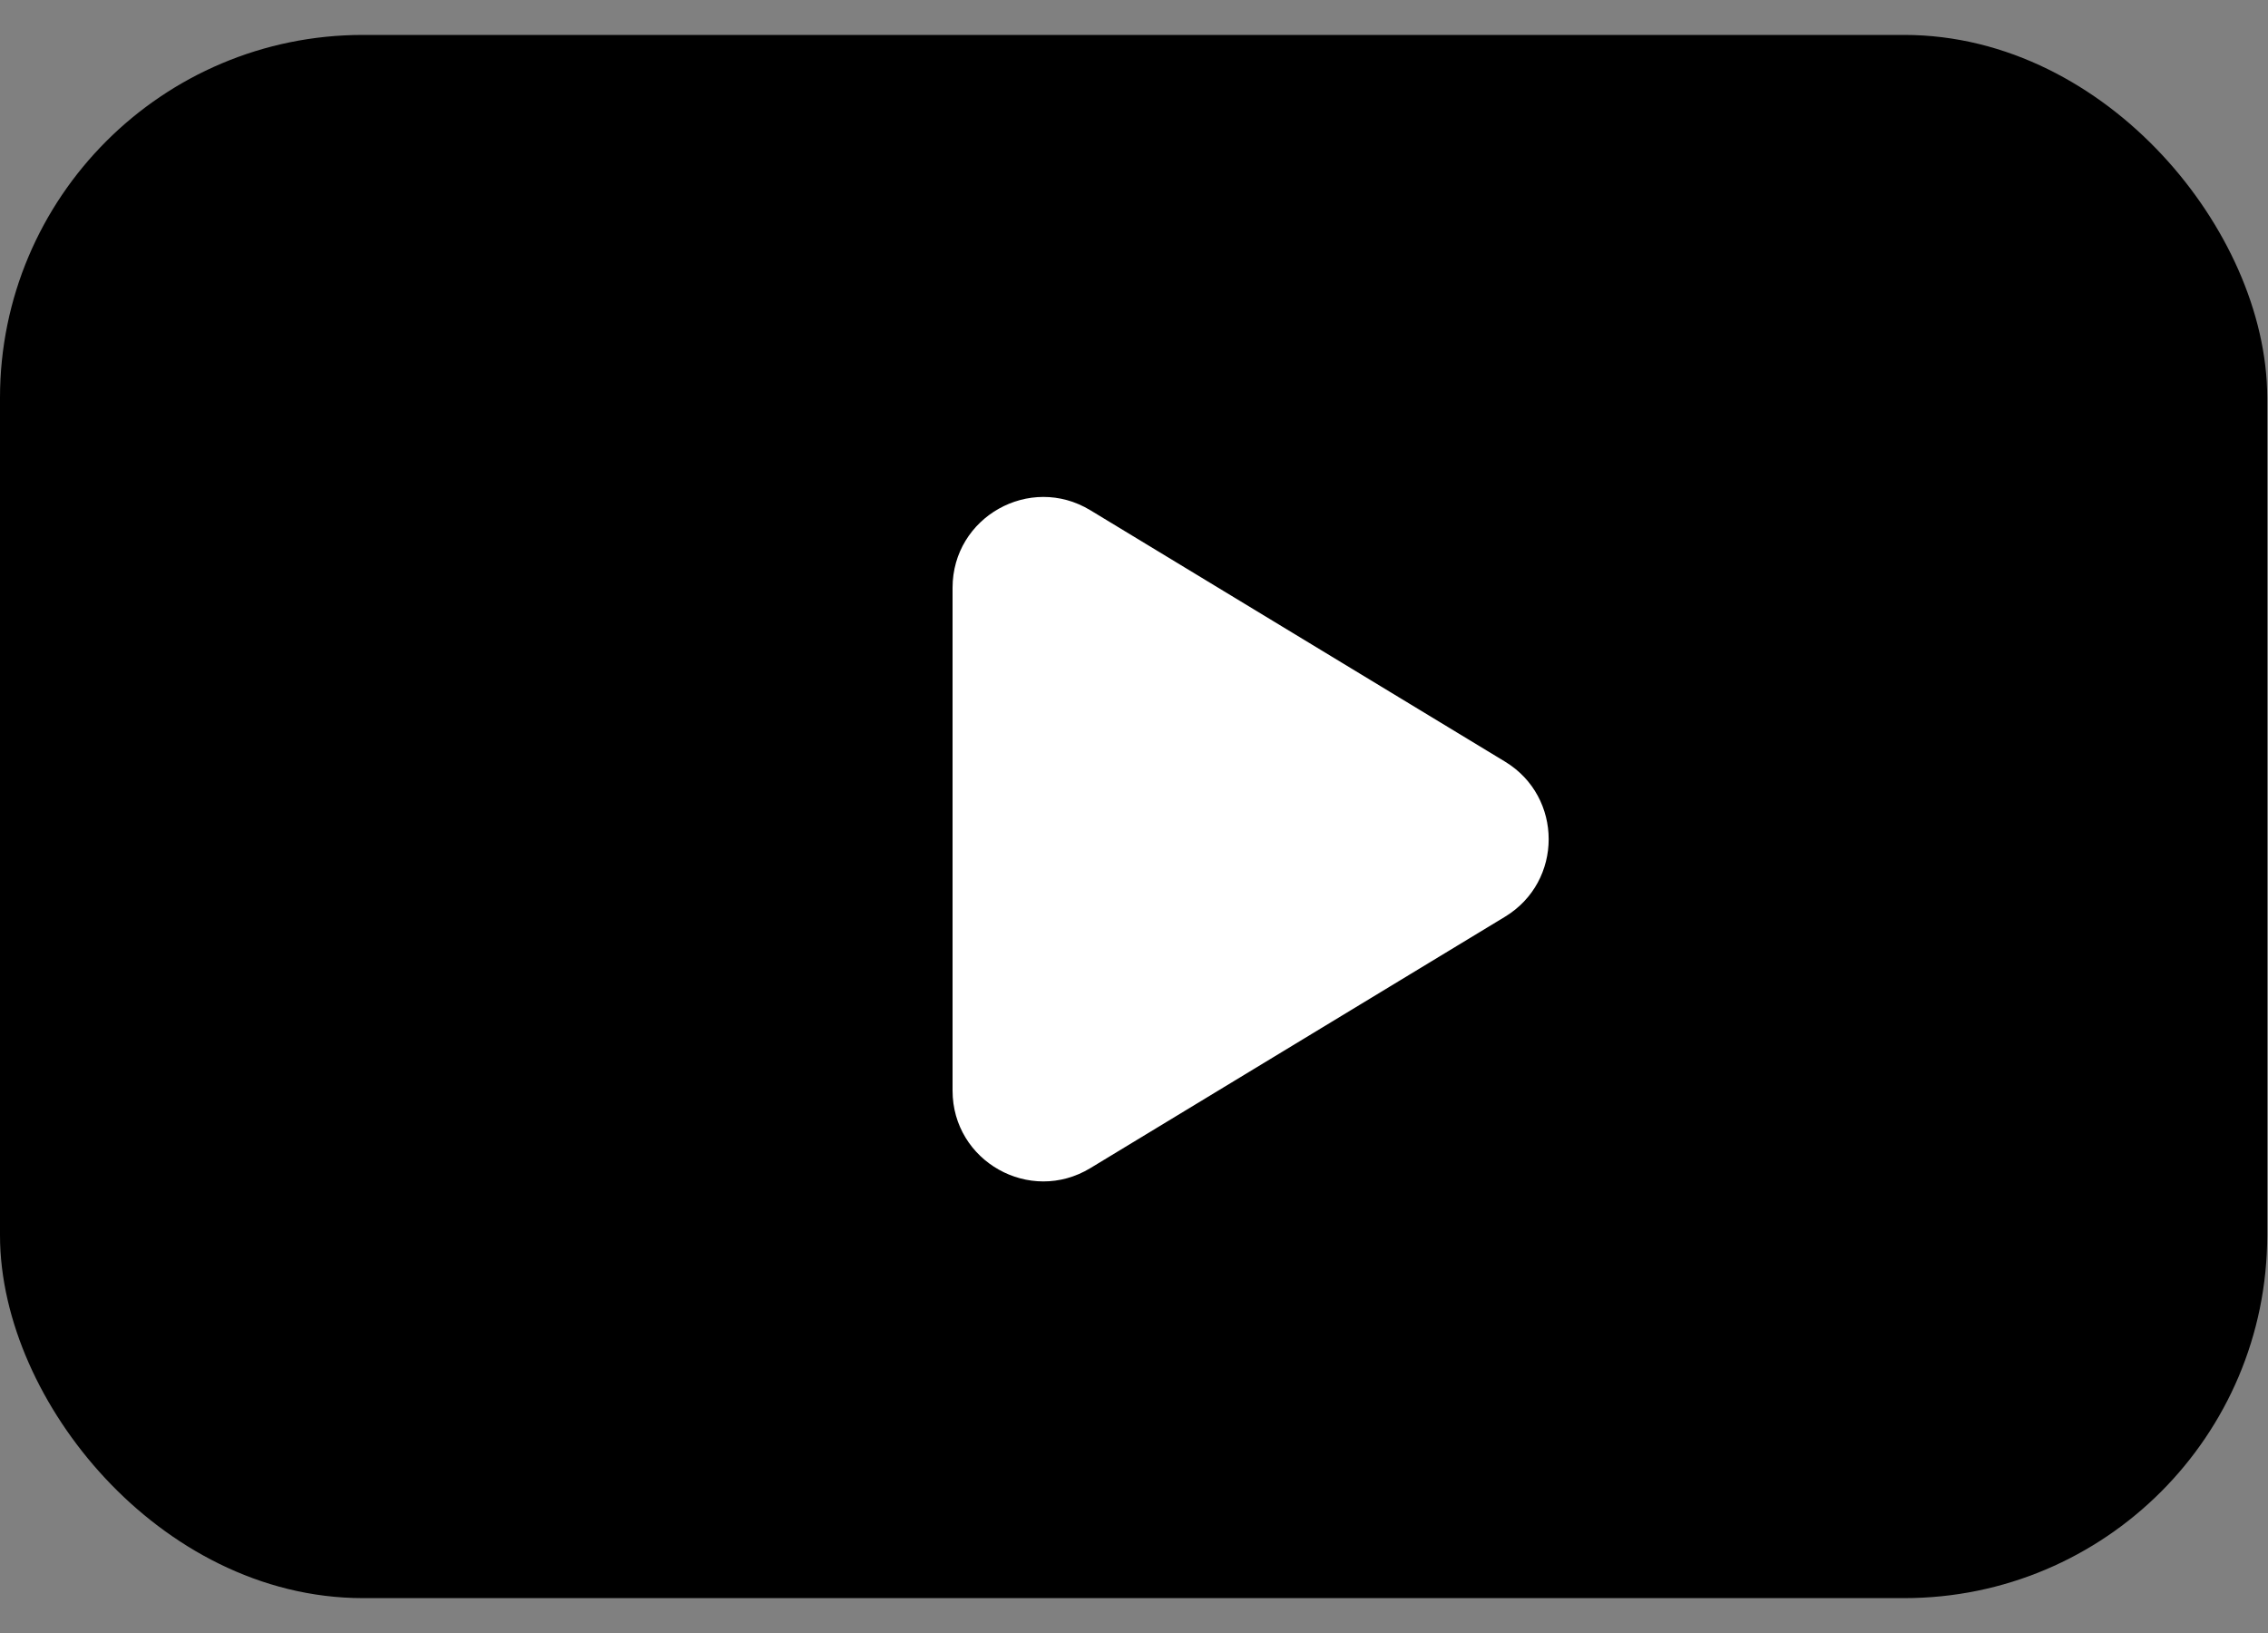 <svg width="50" height="36" viewBox="0 0 50 36" fill="none" xmlns="http://www.w3.org/2000/svg">
<rect x="0" y="0" width="50" height="36" fill="#808080" stroke="none"/>
<rect x="1" y="1.77" width="47.983" height="32.461" rx="7" fill="black" stroke="black" stroke-width="2"/>
<path d="M33.179 16.79C34.463 17.568 34.463 19.432 33.179 20.21L24.037 25.752C22.704 26.56 21 25.601 21 24.042L21 12.958C21 11.399 22.704 10.44 24.037 11.248L33.179 16.79Z" fill="white"/>
</svg>

